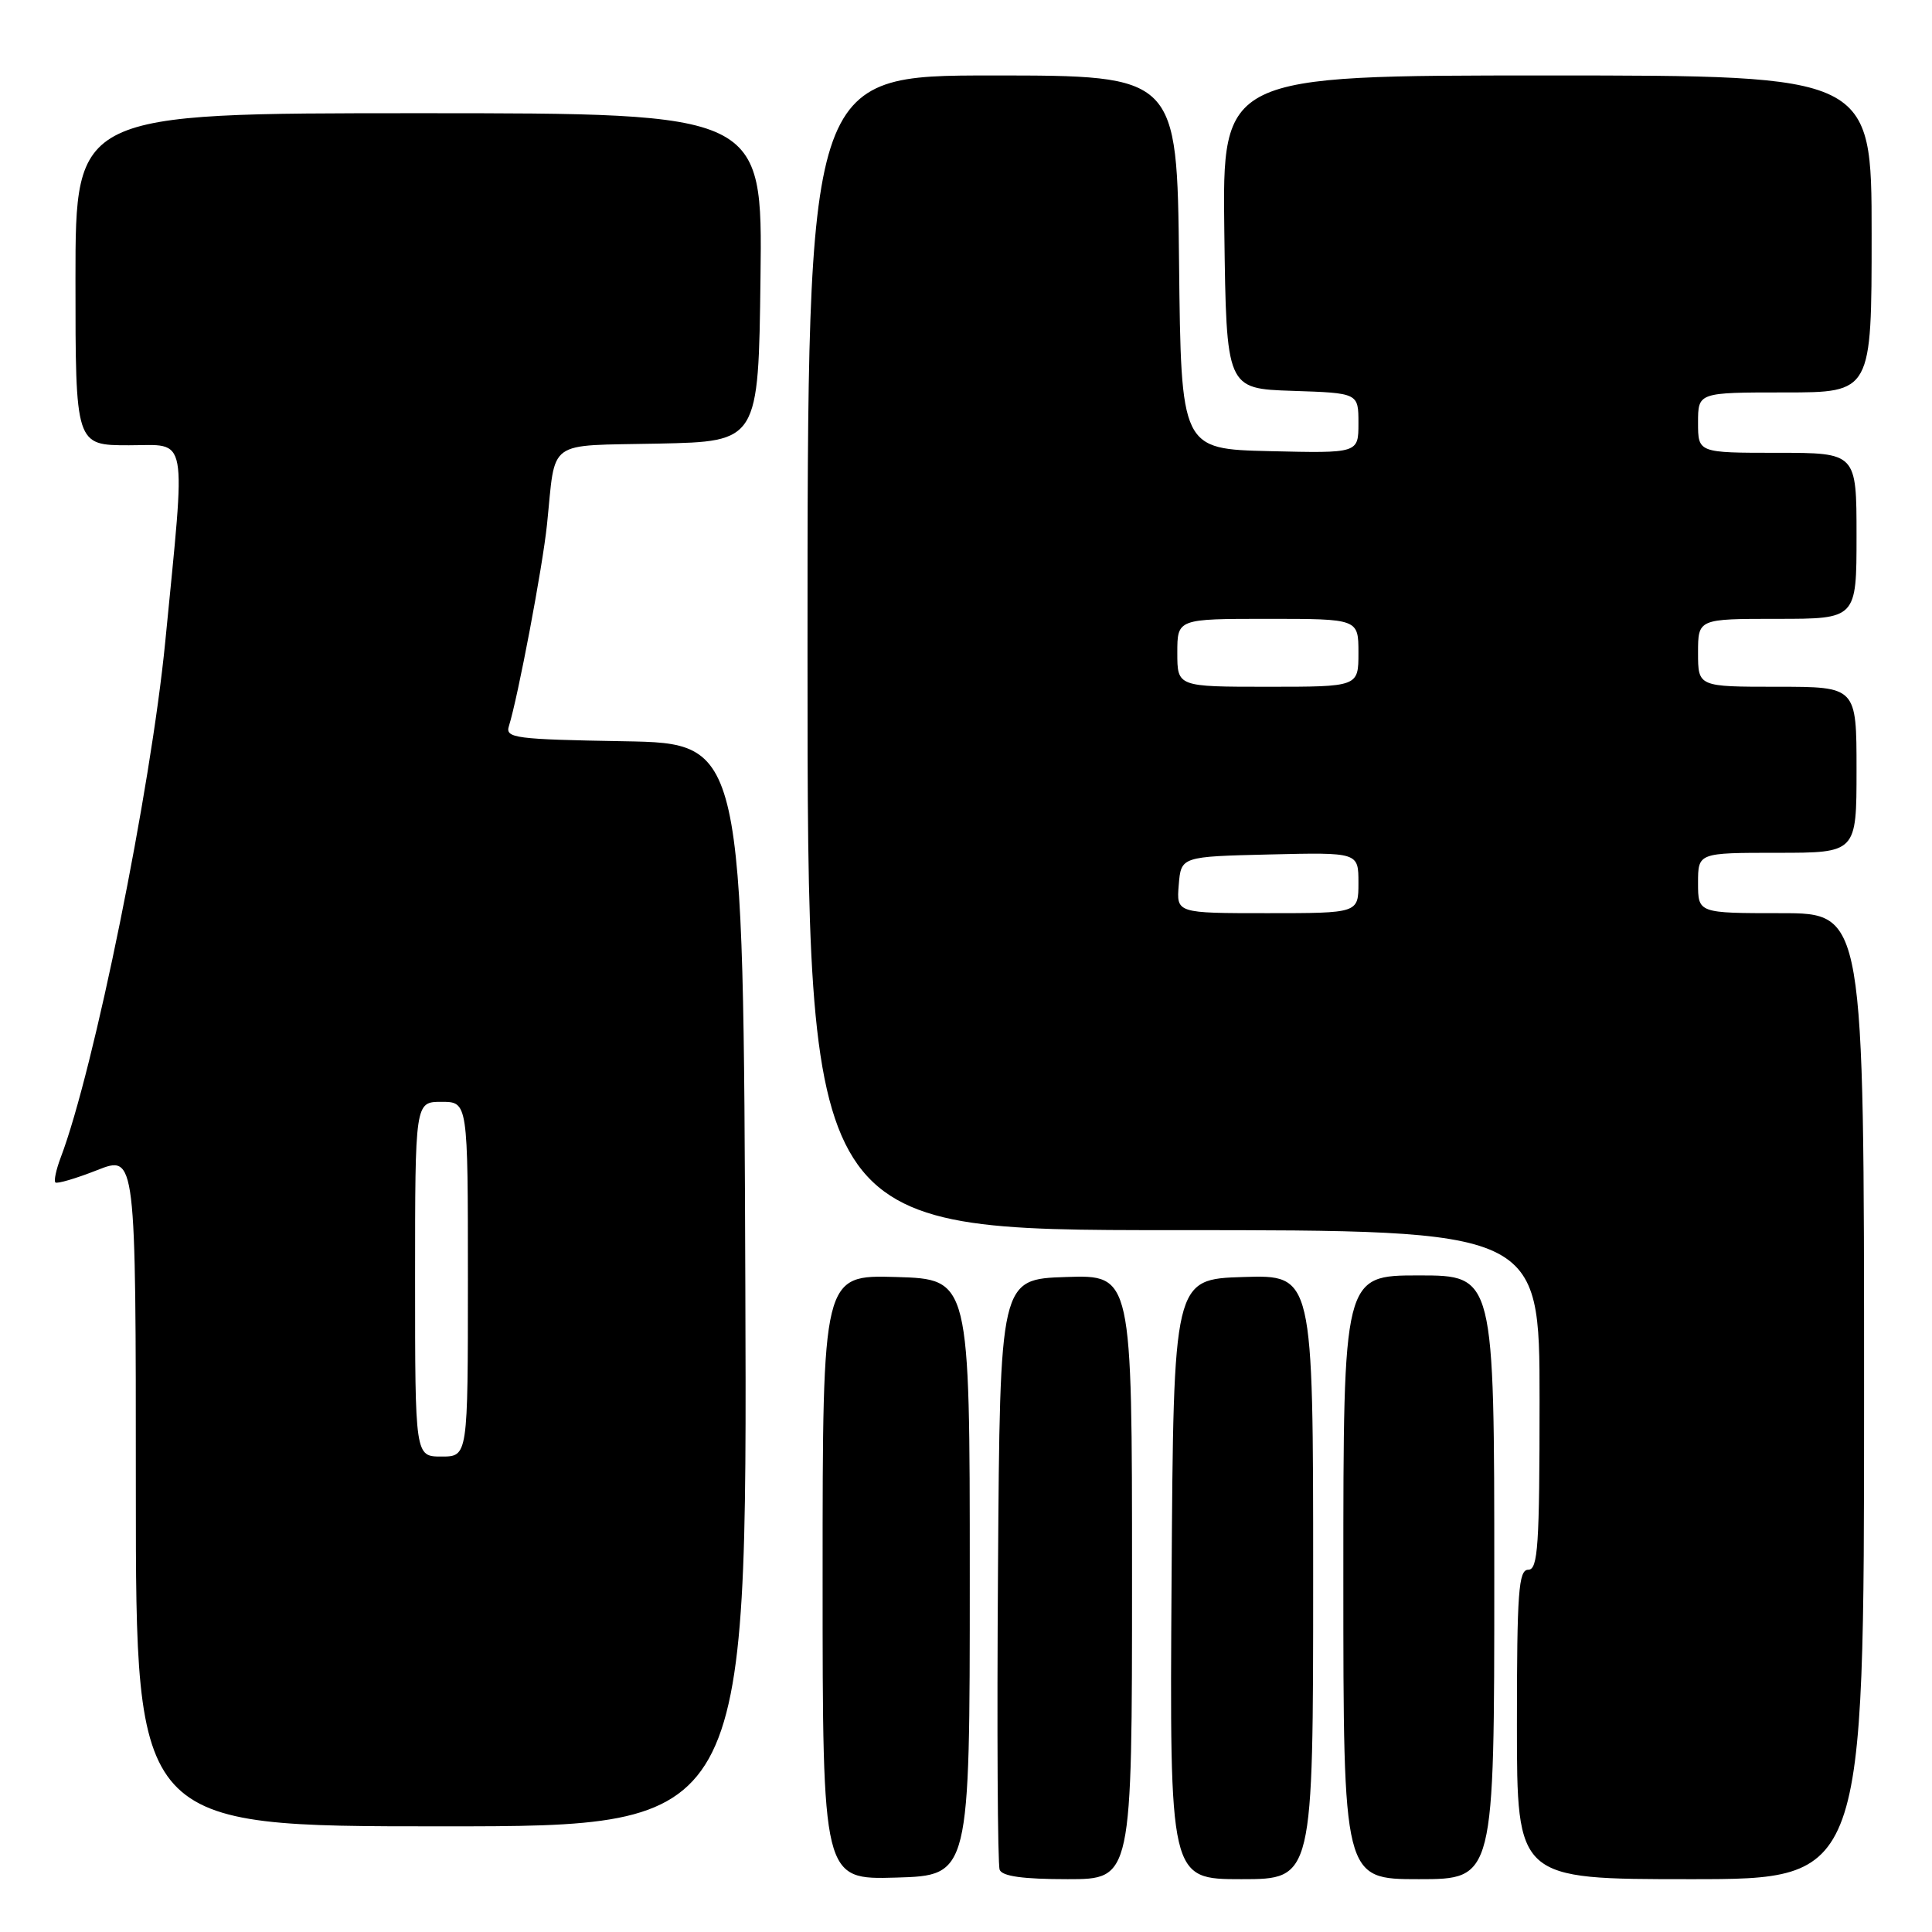 <?xml version="1.0" encoding="UTF-8" standalone="no"?>
<!DOCTYPE svg PUBLIC "-//W3C//DTD SVG 1.1//EN" "http://www.w3.org/Graphics/SVG/1.1/DTD/svg11.dtd" >
<svg xmlns="http://www.w3.org/2000/svg" xmlns:xlink="http://www.w3.org/1999/xlink" version="1.1" viewBox="0 0 256 256">
 <g >
 <path fill="currentColor"
d=" M 128.50 209.00 C 128.50 169.50 128.50 169.50 118.75 169.21 C 109.00 168.93 109.00 168.93 109.00 209.00 C 109.00 249.07 109.00 249.07 118.75 248.79 C 128.50 248.50 128.50 248.50 128.50 209.00 Z  M 150.00 208.96 C 150.00 168.92 150.00 168.92 141.25 169.21 C 132.50 169.50 132.50 169.50 132.24 208.00 C 132.09 229.17 132.19 247.06 132.46 247.75 C 132.79 248.62 135.56 249.00 141.47 249.00 C 150.00 249.00 150.00 249.00 150.00 208.96 Z  M 174.00 208.96 C 174.00 168.92 174.00 168.92 164.75 169.21 C 155.50 169.50 155.50 169.50 155.24 209.25 C 154.98 249.00 154.98 249.00 164.49 249.00 C 174.00 249.00 174.00 249.00 174.00 208.96 Z  M 198.00 209.00 C 198.00 169.00 198.00 169.00 188.00 169.00 C 178.00 169.00 178.00 169.00 178.00 209.00 C 178.00 249.00 178.00 249.00 188.00 249.00 C 198.00 249.00 198.00 249.00 198.00 209.00 Z  M 247.00 185.00 C 247.00 121.00 247.00 121.00 236.00 121.00 C 225.00 121.00 225.00 121.00 225.00 117.00 C 225.00 113.00 225.00 113.00 235.50 113.00 C 246.00 113.00 246.00 113.00 246.00 102.00 C 246.00 91.00 246.00 91.00 235.50 91.00 C 225.00 91.00 225.00 91.00 225.00 86.50 C 225.00 82.00 225.00 82.00 235.50 82.00 C 246.00 82.00 246.00 82.00 246.00 71.00 C 246.00 60.00 246.00 60.00 235.50 60.00 C 225.00 60.00 225.00 60.00 225.00 56.00 C 225.00 52.00 225.00 52.00 236.50 52.00 C 248.00 52.00 248.00 52.00 248.00 31.00 C 248.00 10.00 248.00 10.00 204.98 10.00 C 161.96 10.00 161.96 10.00 162.23 30.75 C 162.50 51.50 162.50 51.50 171.25 51.79 C 180.00 52.08 180.00 52.08 180.00 56.07 C 180.00 60.06 180.00 60.06 168.25 59.78 C 156.50 59.50 156.50 59.50 156.23 34.75 C 155.97 10.00 155.97 10.00 131.48 10.00 C 107.00 10.00 107.00 10.00 107.00 86.50 C 107.00 163.00 107.00 163.00 155.50 163.00 C 204.00 163.00 204.00 163.00 204.00 185.50 C 204.00 204.83 203.79 208.00 202.50 208.00 C 201.22 208.00 201.00 210.94 201.00 228.50 C 201.00 249.00 201.00 249.00 224.00 249.00 C 247.00 249.00 247.00 249.00 247.00 185.00 Z  M 98.76 170.25 C 98.50 98.50 98.50 98.50 82.69 98.22 C 68.25 97.97 66.93 97.80 67.43 96.22 C 68.63 92.40 71.90 75.13 72.48 69.50 C 73.67 58.03 72.20 59.10 87.26 58.78 C 100.50 58.50 100.50 58.50 100.77 36.75 C 101.04 15.00 101.04 15.00 55.52 15.00 C 10.00 15.00 10.00 15.00 10.00 37.00 C 10.00 59.00 10.00 59.00 17.09 59.00 C 25.03 59.00 24.64 56.92 21.90 85.00 C 19.98 104.62 12.45 141.80 8.04 153.39 C 7.44 154.98 7.12 156.46 7.34 156.68 C 7.56 156.89 10.05 156.16 12.87 155.05 C 18.00 153.03 18.00 153.03 18.00 197.51 C 18.00 242.00 18.00 242.00 58.51 242.00 C 99.01 242.00 99.01 242.00 98.76 170.25 Z  M 156.19 117.25 C 156.50 113.50 156.50 113.50 168.25 113.22 C 180.00 112.94 180.00 112.94 180.00 116.97 C 180.00 121.00 180.00 121.00 167.94 121.00 C 155.88 121.00 155.88 121.00 156.19 117.25 Z  M 156.00 86.50 C 156.00 82.00 156.00 82.00 168.00 82.00 C 180.00 82.00 180.00 82.00 180.00 86.50 C 180.00 91.00 180.00 91.00 168.00 91.00 C 156.00 91.00 156.00 91.00 156.00 86.50 Z  M 55.00 169.50 C 55.00 146.00 55.00 146.00 58.50 146.00 C 62.00 146.00 62.00 146.00 62.00 169.50 C 62.00 193.00 62.00 193.00 58.50 193.00 C 55.00 193.00 55.00 193.00 55.00 169.50 Z "/>
</g>
</svg>
